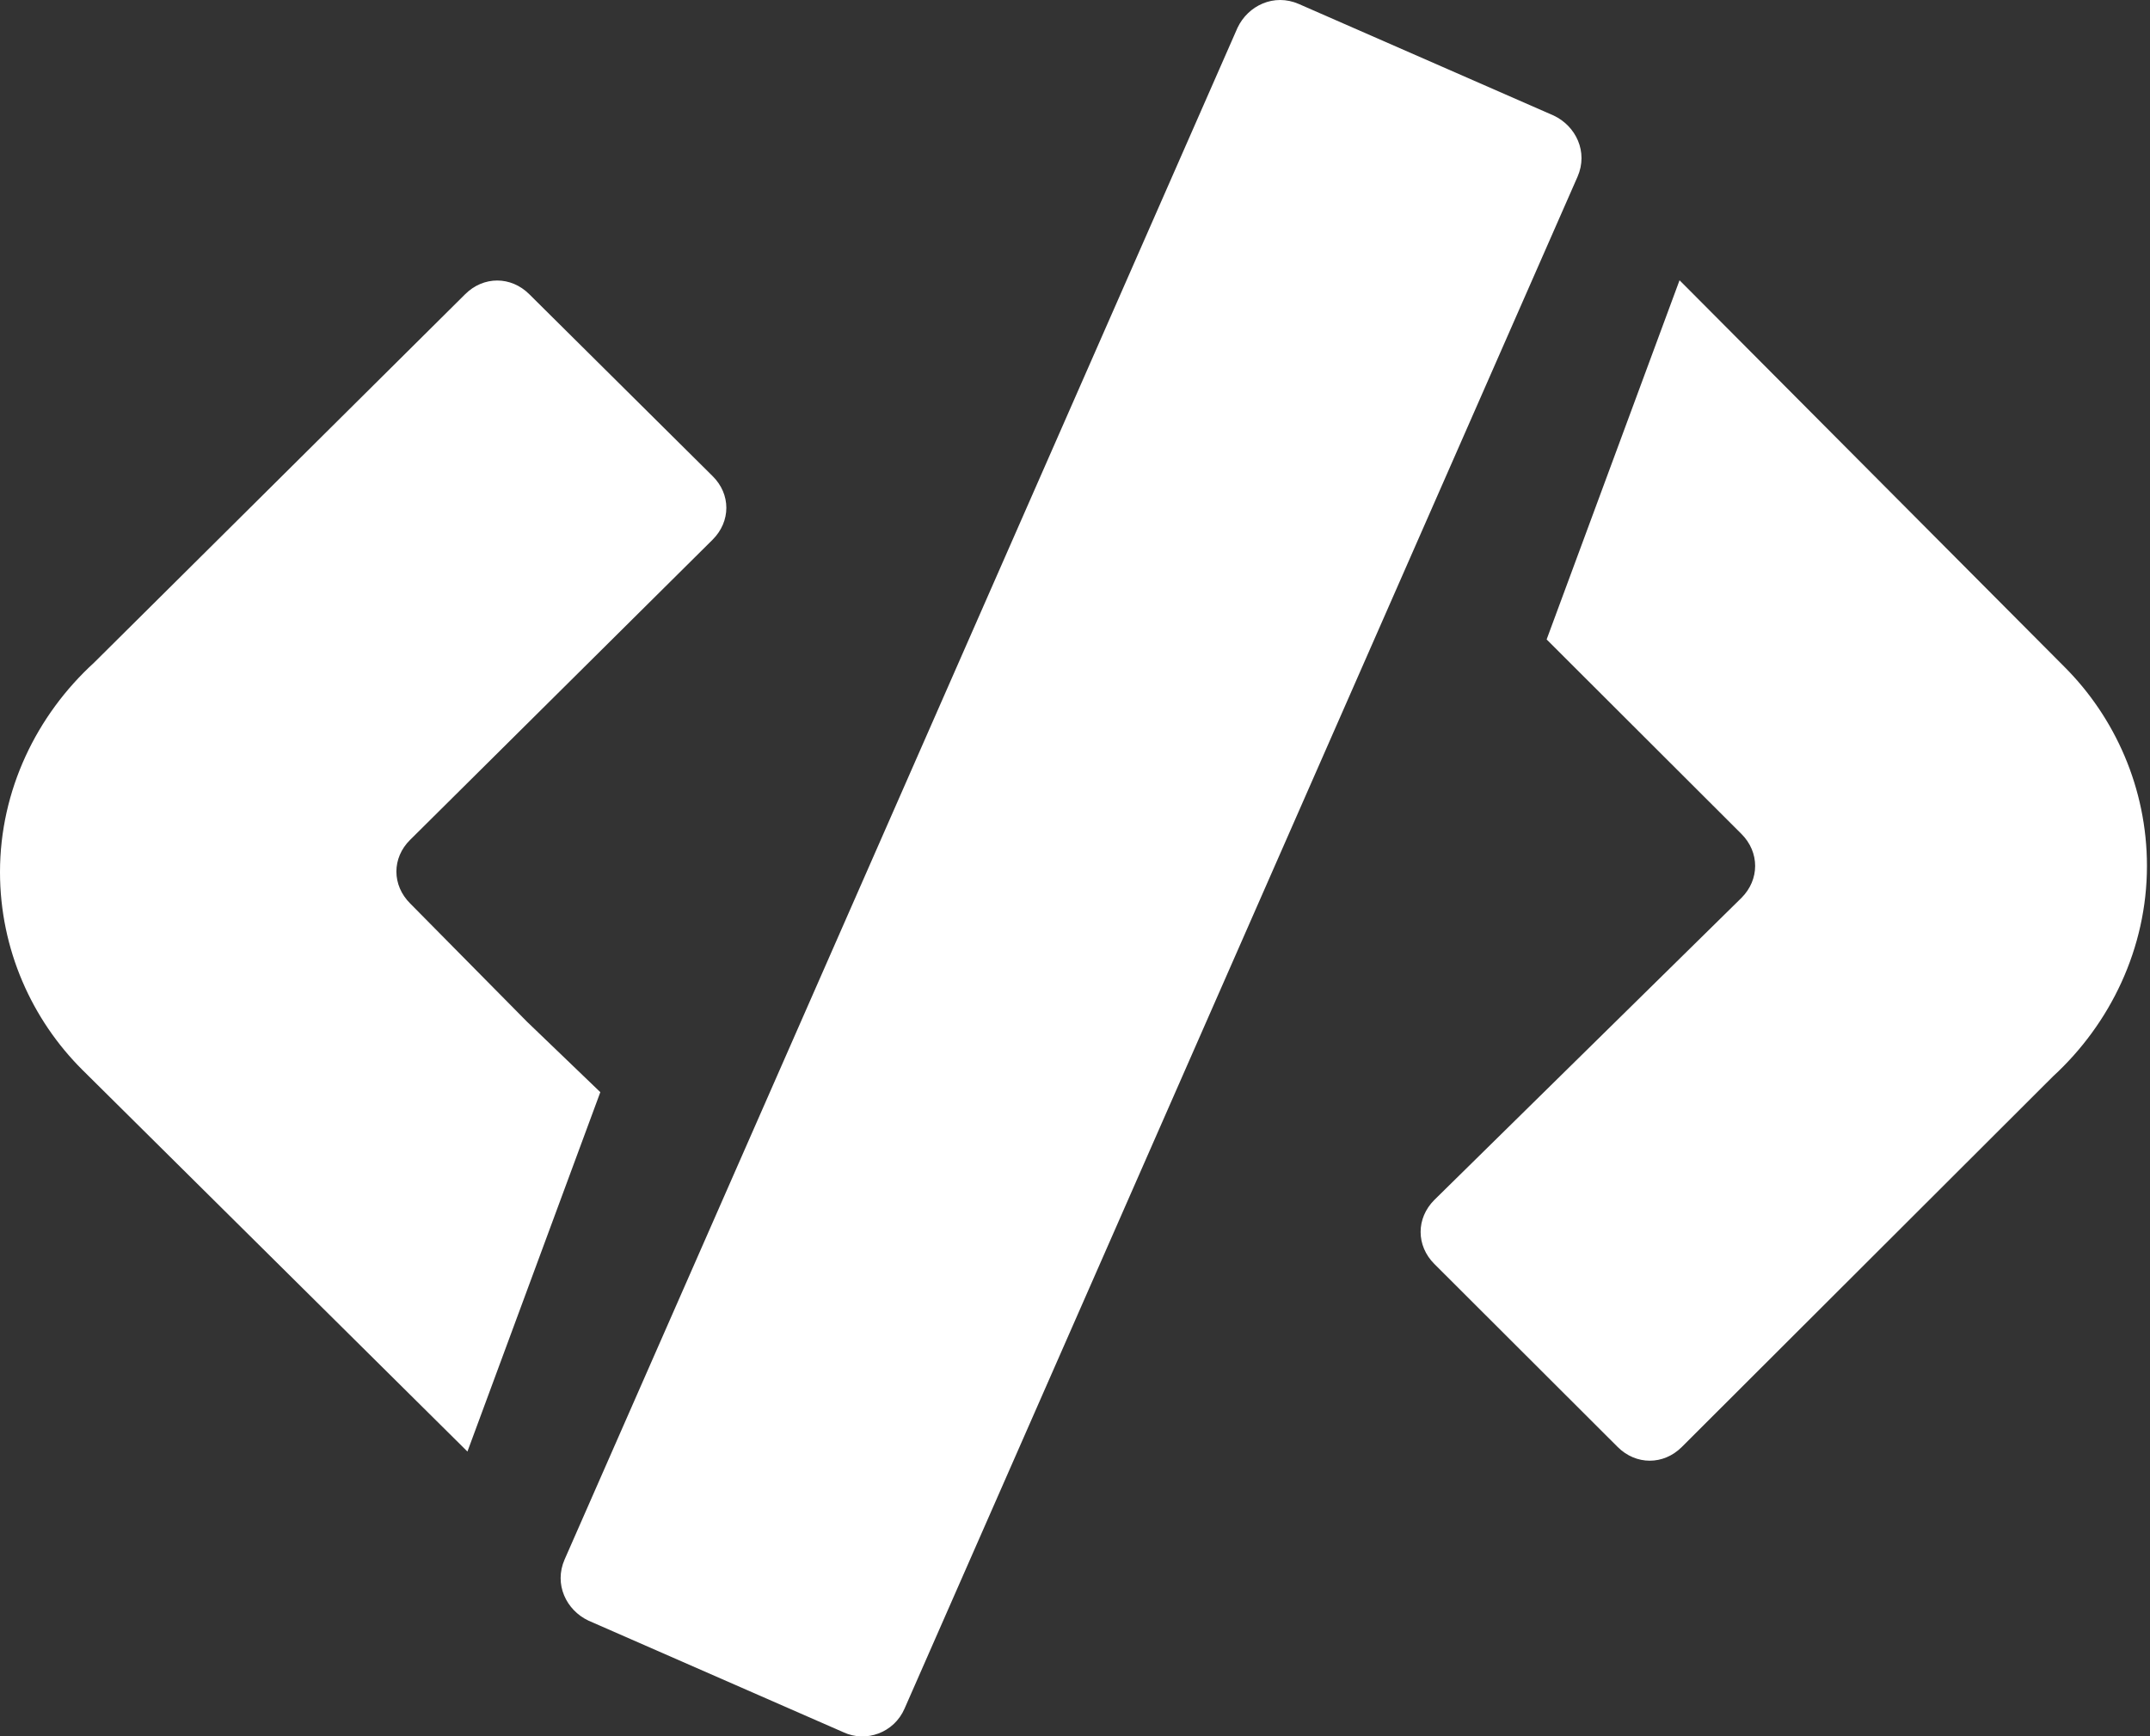 <svg  viewBox="0 0 359 290" fill="none" xmlns="http://www.w3.org/2000/svg">
<rect x="0" y="0" width="359" height="290" fill="#333333" stroke="none"/>
<path d="M77.284 241.659L78.05 242.423L100.24 182.402L87.997 170.635L68.485 150.882C65.424 147.826 65.424 143.279 68.485 140.261L118.987 90.135C122.048 87.079 122.048 82.532 118.987 79.514L88.38 49.141C85.319 46.084 80.728 46.084 77.667 49.141L15.686 110.69C6.122 119.439 0 131.971 0 145.648C0 158.562 5.356 170.329 13.774 178.696L77.284 241.659ZM140.834 289.301L98.251 270.657C94.54 268.9 92.473 264.582 94.272 260.456L206.64 4.631C208.4 0.925 212.723 -1.138 216.855 0.658L259.438 19.302C263.149 21.06 265.216 25.377 263.417 29.503L151.049 285.328C149.289 289.416 144.583 291.059 140.834 289.301ZM344.719 111.378L281.591 47.956L280.443 46.81L258.252 106.793L270.878 119.401L290.773 139.268C293.834 142.324 293.834 146.909 290.773 149.965L239.505 200.397C236.444 203.453 236.444 208.038 239.505 211.094L270.113 241.659C273.173 244.715 277.765 244.715 280.825 241.659L342.806 179.766C352.371 170.978 358.492 158.371 358.492 144.617C358.492 131.627 353.136 119.783 344.719 111.378Z" fill="white"/>
</svg>
